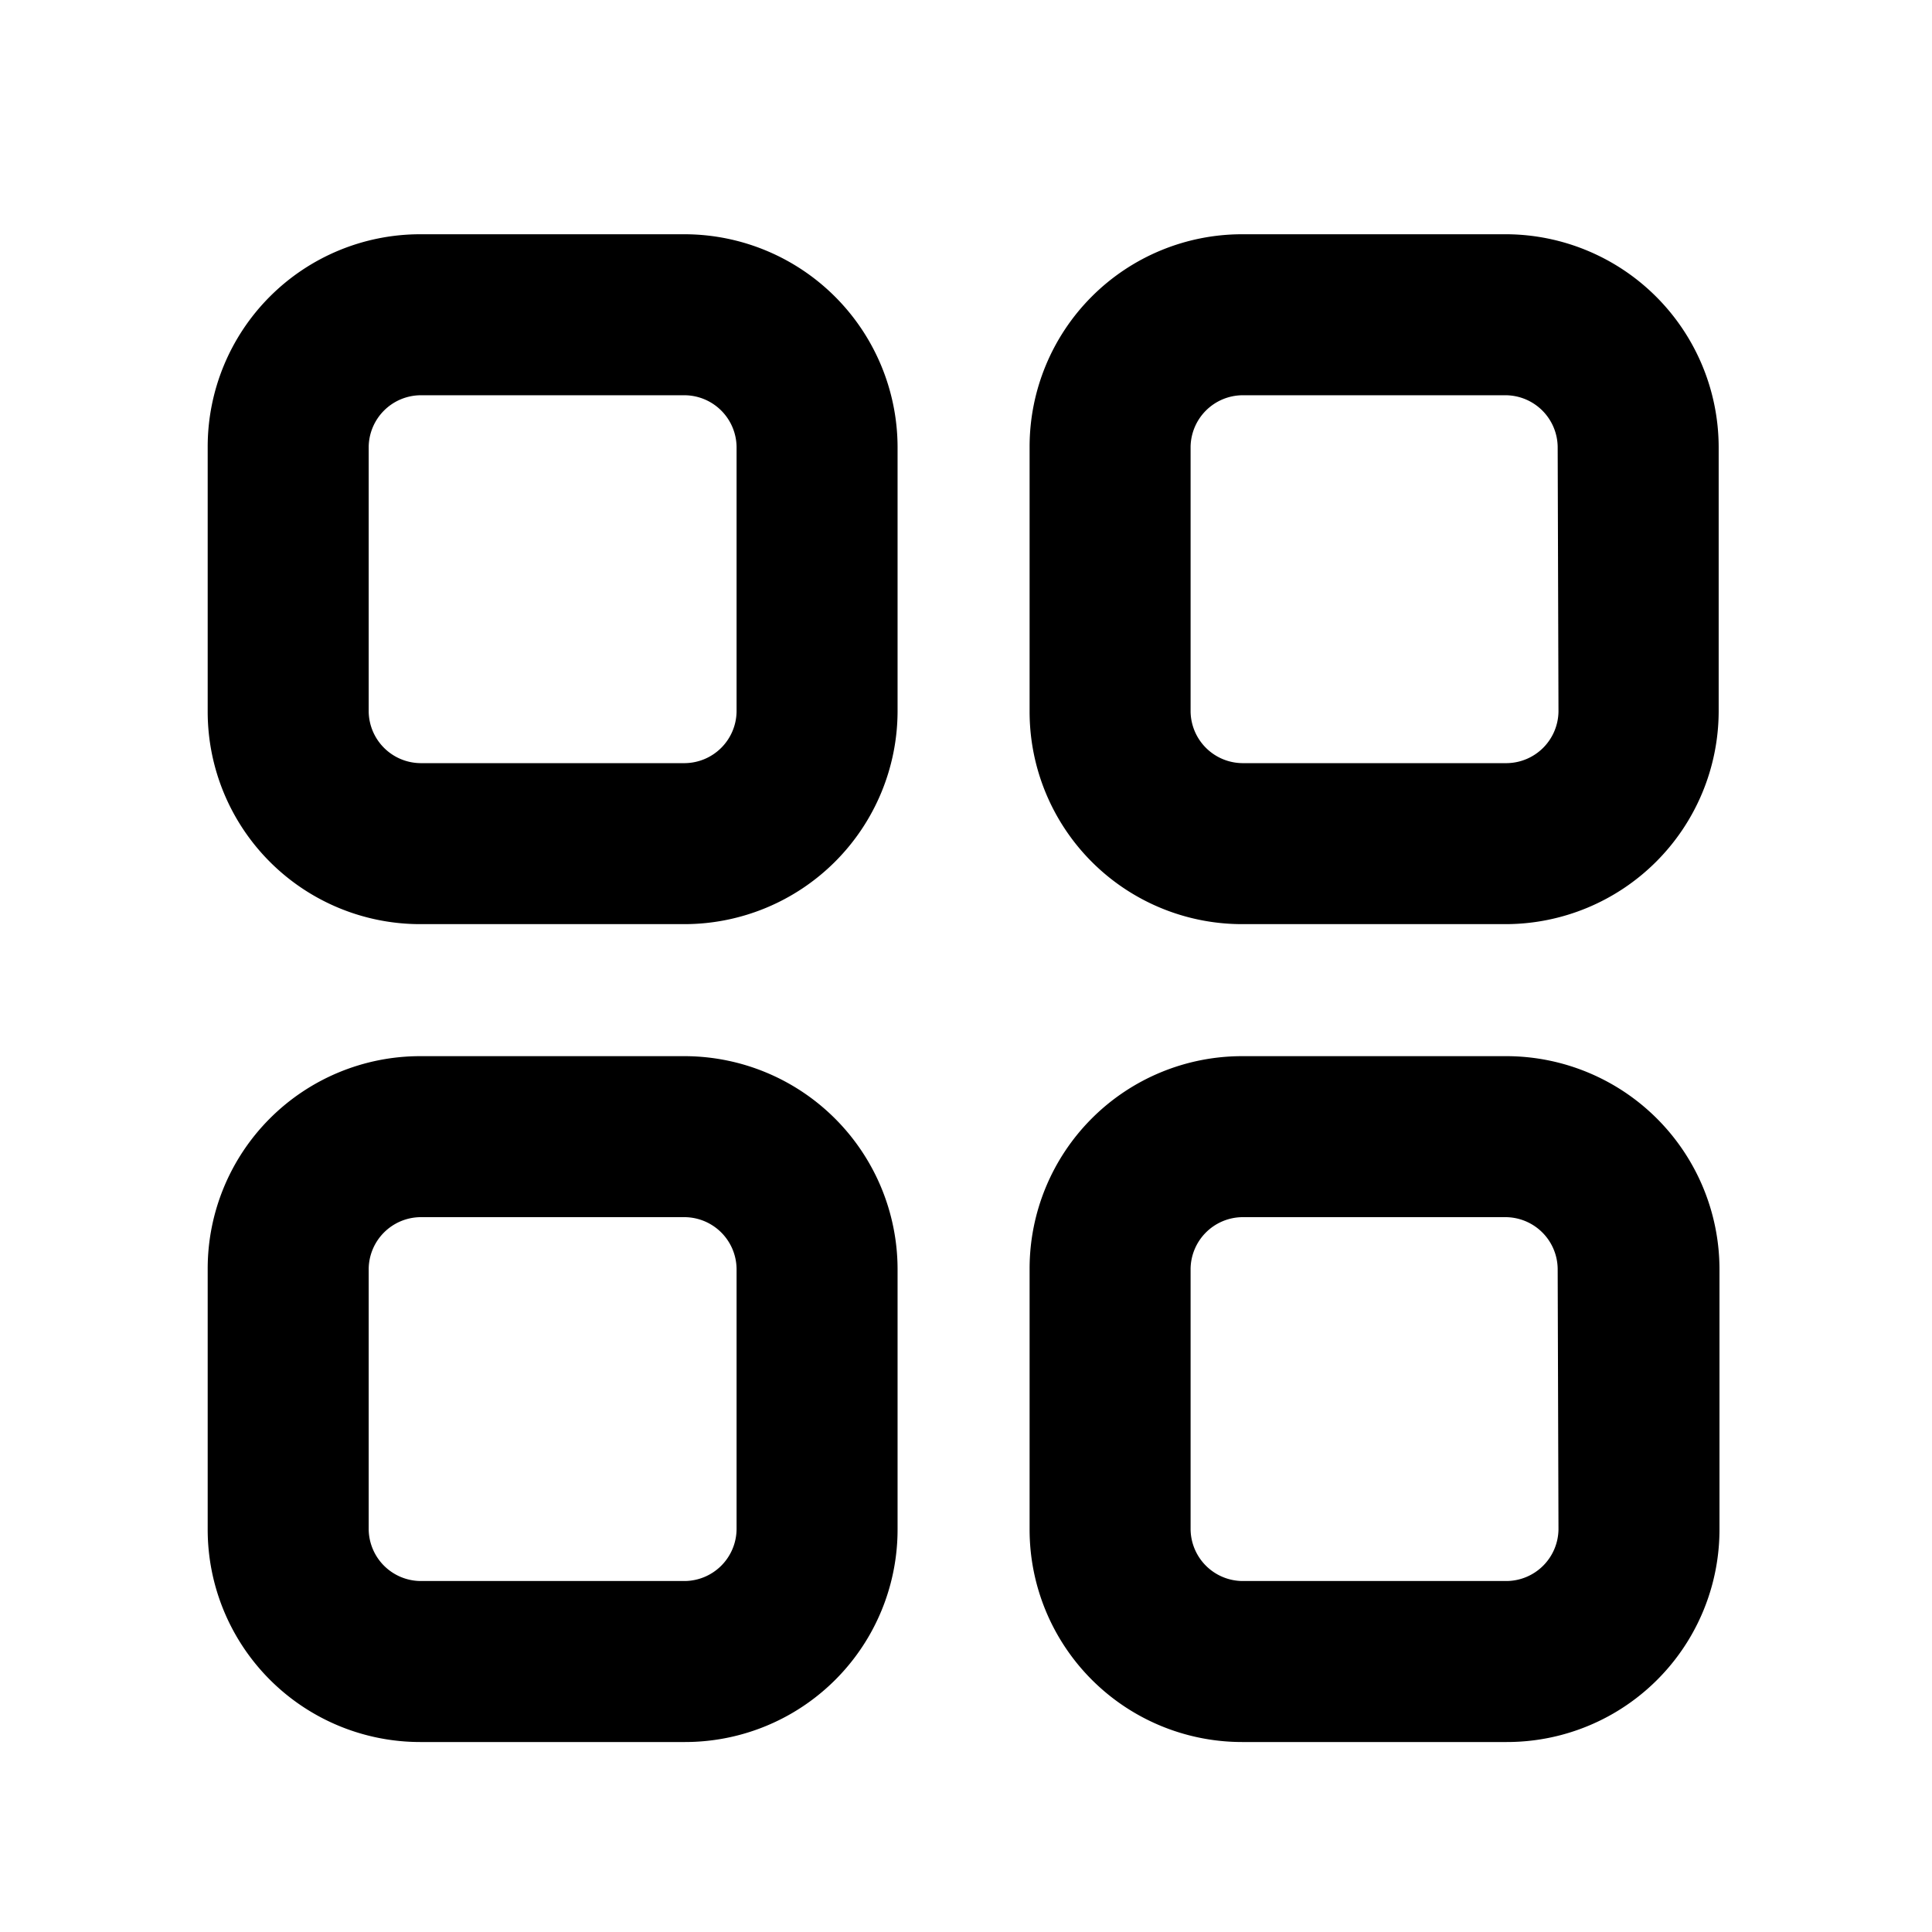 <svg xmlns="http://www.w3.org/2000/svg" viewBox="0 0 24 24"><path class="icon__shape" fill="currentColor" fill-rule="nonzero" d="M8.51 2.91H5.22a2.64 2.64 0 0 0-2.64 2.64v3.29a2.64 2.64 0 0 0 2.64 2.64h3.29a2.65 2.65 0 0 0 2.64-2.64V5.55a2.65 2.65 0 0 0-2.64-2.64zm.64 5.93a.65.65 0 0 1-.64.64H5.22a.65.65 0 0 1-.64-.64V5.55a.65.65 0 0 1 .64-.64h3.29a.65.65 0 0 1 .64.64v3.29zm9.57-5.93h-3.29a2.64 2.64 0 0 0-2.64 2.64v3.29a2.64 2.64 0 0 0 2.64 2.64h3.28a2.65 2.65 0 0 0 2.64-2.64V5.55a2.65 2.65 0 0 0-2.63-2.64zm.64 5.93a.65.65 0 0 1-.64.64h-3.29a.65.65 0 0 1-.64-.64V5.55a.65.65 0 0 1 .64-.64h3.28a.65.65 0 0 1 .64.64l.01 3.29zM8.51 13.12H5.22a2.64 2.64 0 0 0-2.64 2.64V19a2.64 2.64 0 0 0 2.64 2.64h3.29A2.64 2.64 0 0 0 11.15 19v-3.24a2.65 2.65 0 0 0-2.64-2.64zM9.15 19a.65.65 0 0 1-.64.64H5.22a.65.65 0 0 1-.64-.64v-3.24a.65.65 0 0 1 .64-.64h3.29a.65.65 0 0 1 .64.64V19zm9.57-5.88h-3.29a2.64 2.64 0 0 0-2.64 2.64V19a2.64 2.64 0 0 0 2.64 2.64h3.28A2.64 2.64 0 0 0 21.36 19v-3.24a2.65 2.65 0 0 0-2.64-2.64zm.64 5.88a.65.65 0 0 1-.64.64h-3.29a.65.65 0 0 1-.64-.64v-3.24a.65.65 0 0 1 .64-.64h3.28a.65.65 0 0 1 .64.64l.01 3.24z"/></svg>
